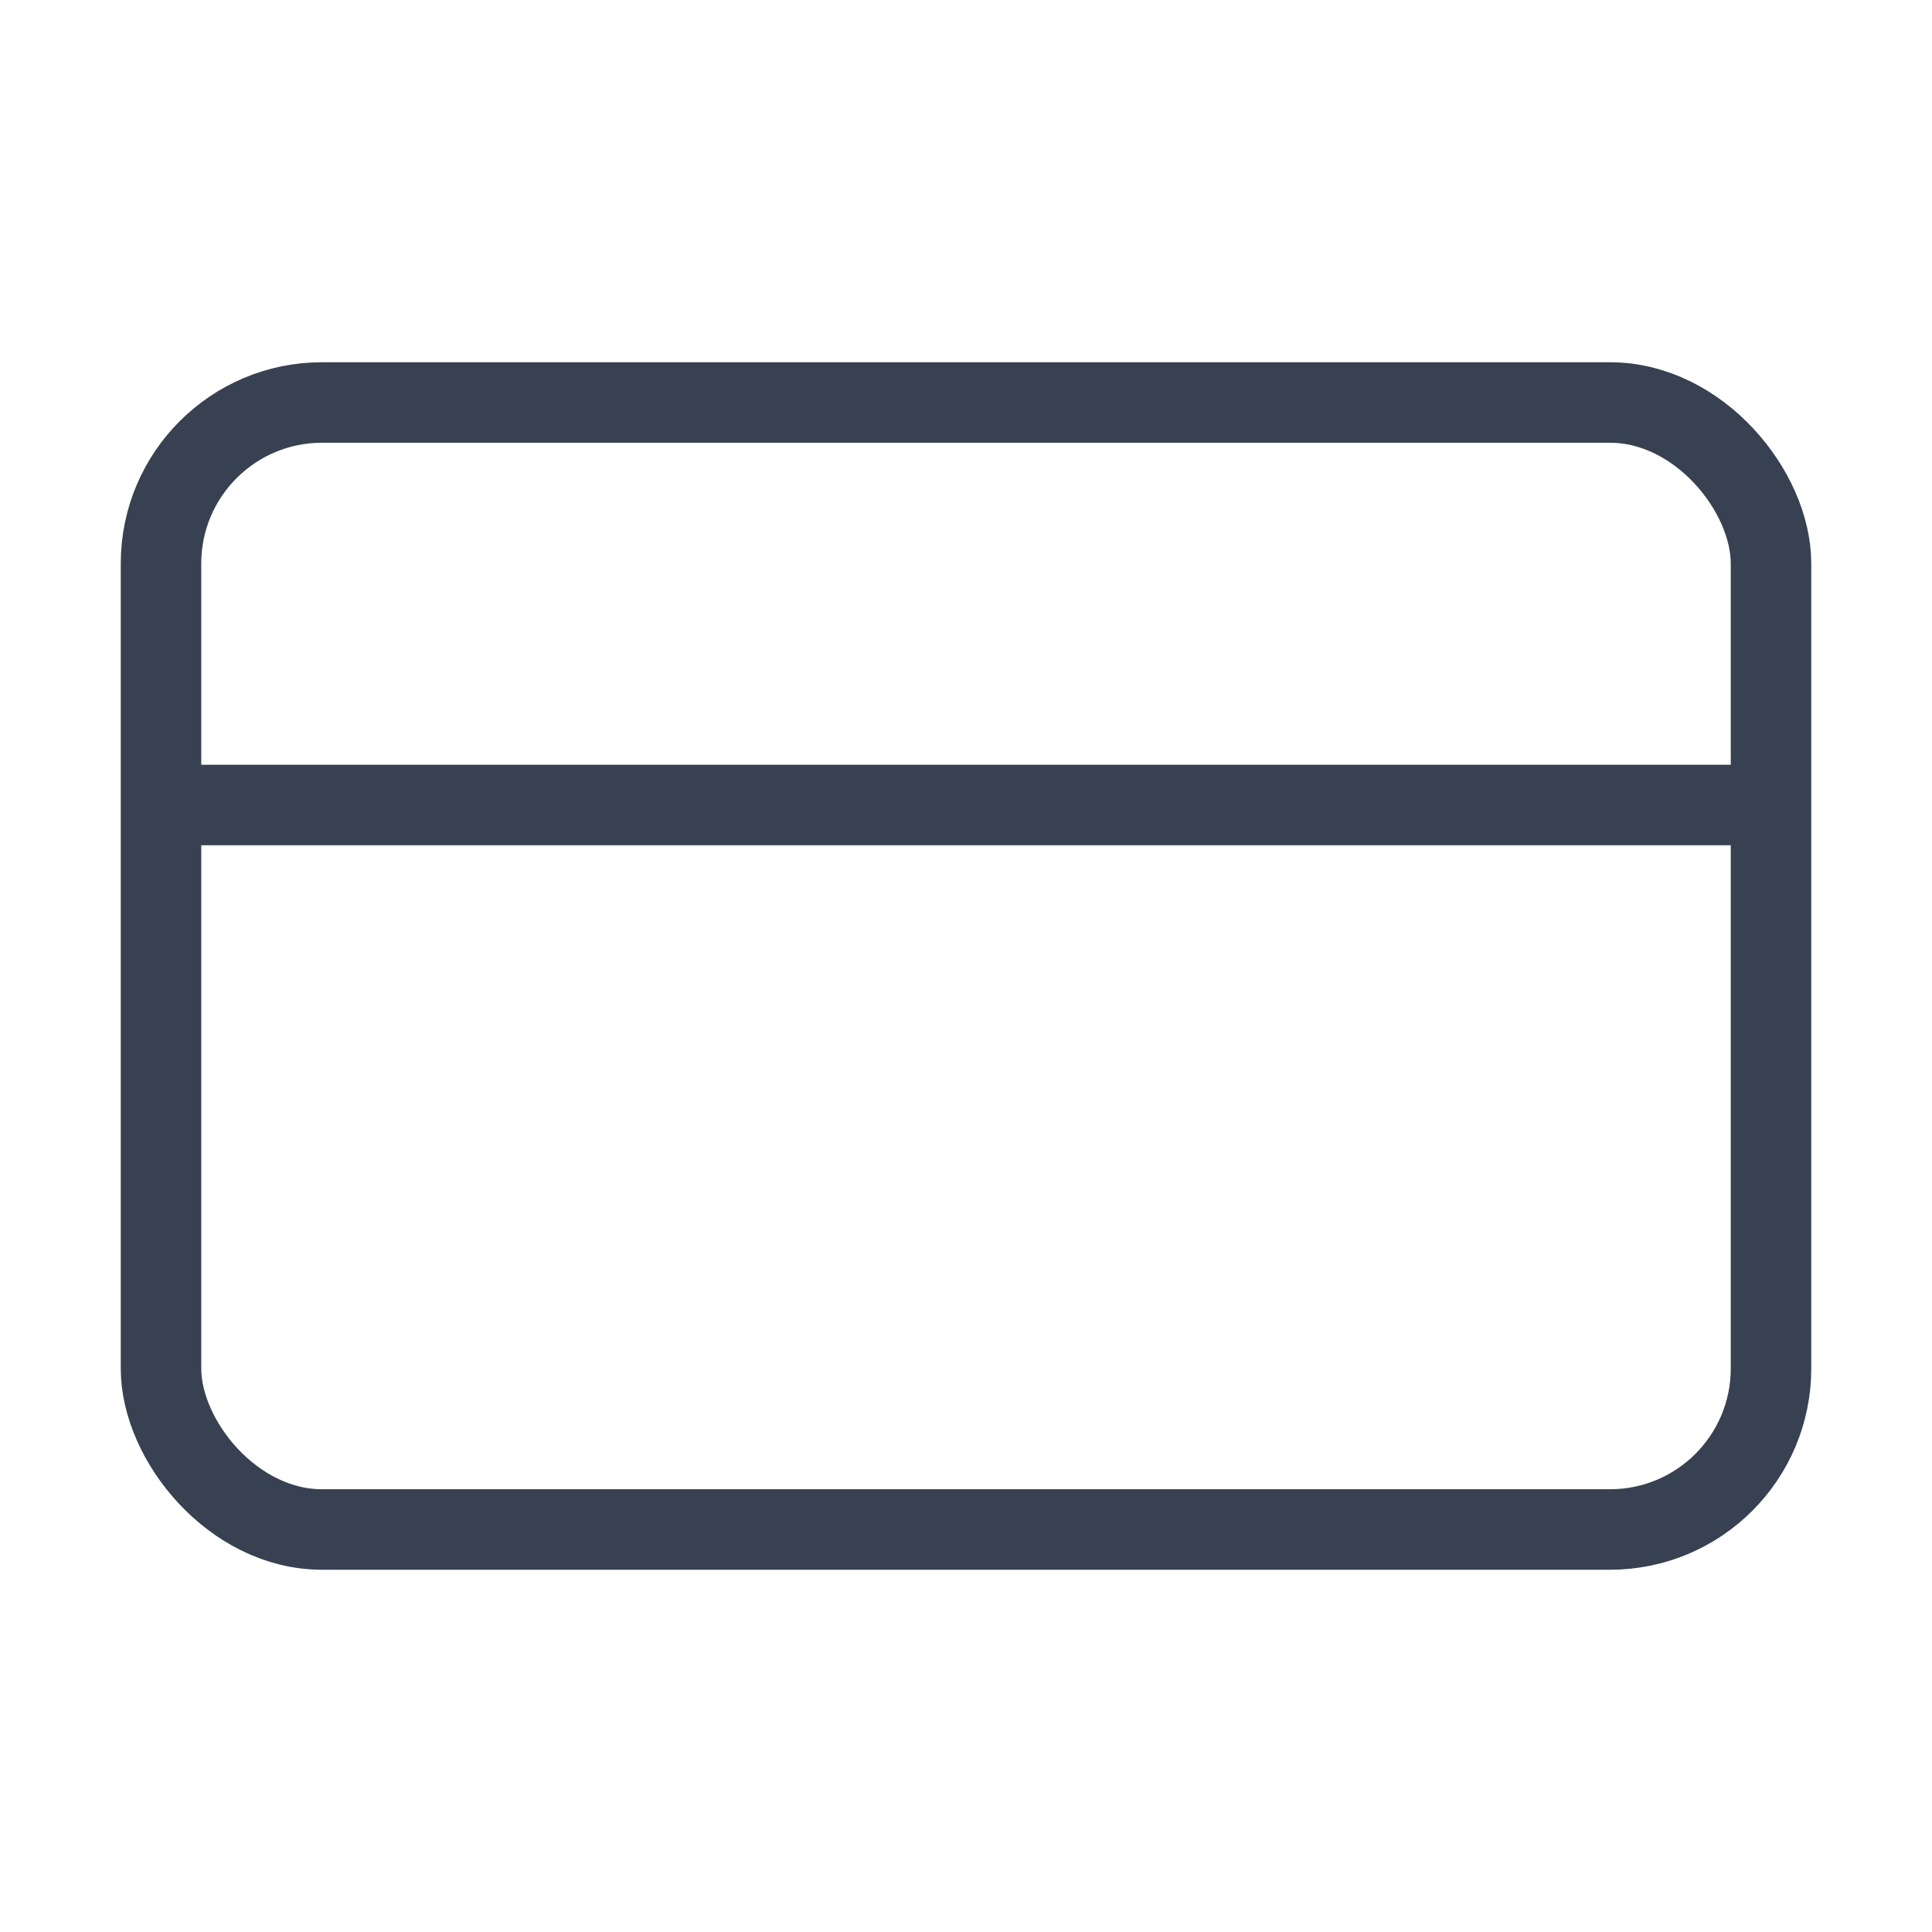 <svg xmlns="http://www.w3.org/2000/svg" width="24" height="24" viewBox="0 0 24 24" fill="none" stroke="#374151" strokeWidth="2" strokeLinecap="round" strokeLinejoin="round" class="h-[16px] w-[16px] stroke-[2px] ltr:mr-3 rtl:ml-3 md:mt-0"><rect x="2" y="5" width="20" height="14" rx="2"></rect><line x1="2" y1="10" x2="22" y2="10"></line></svg>